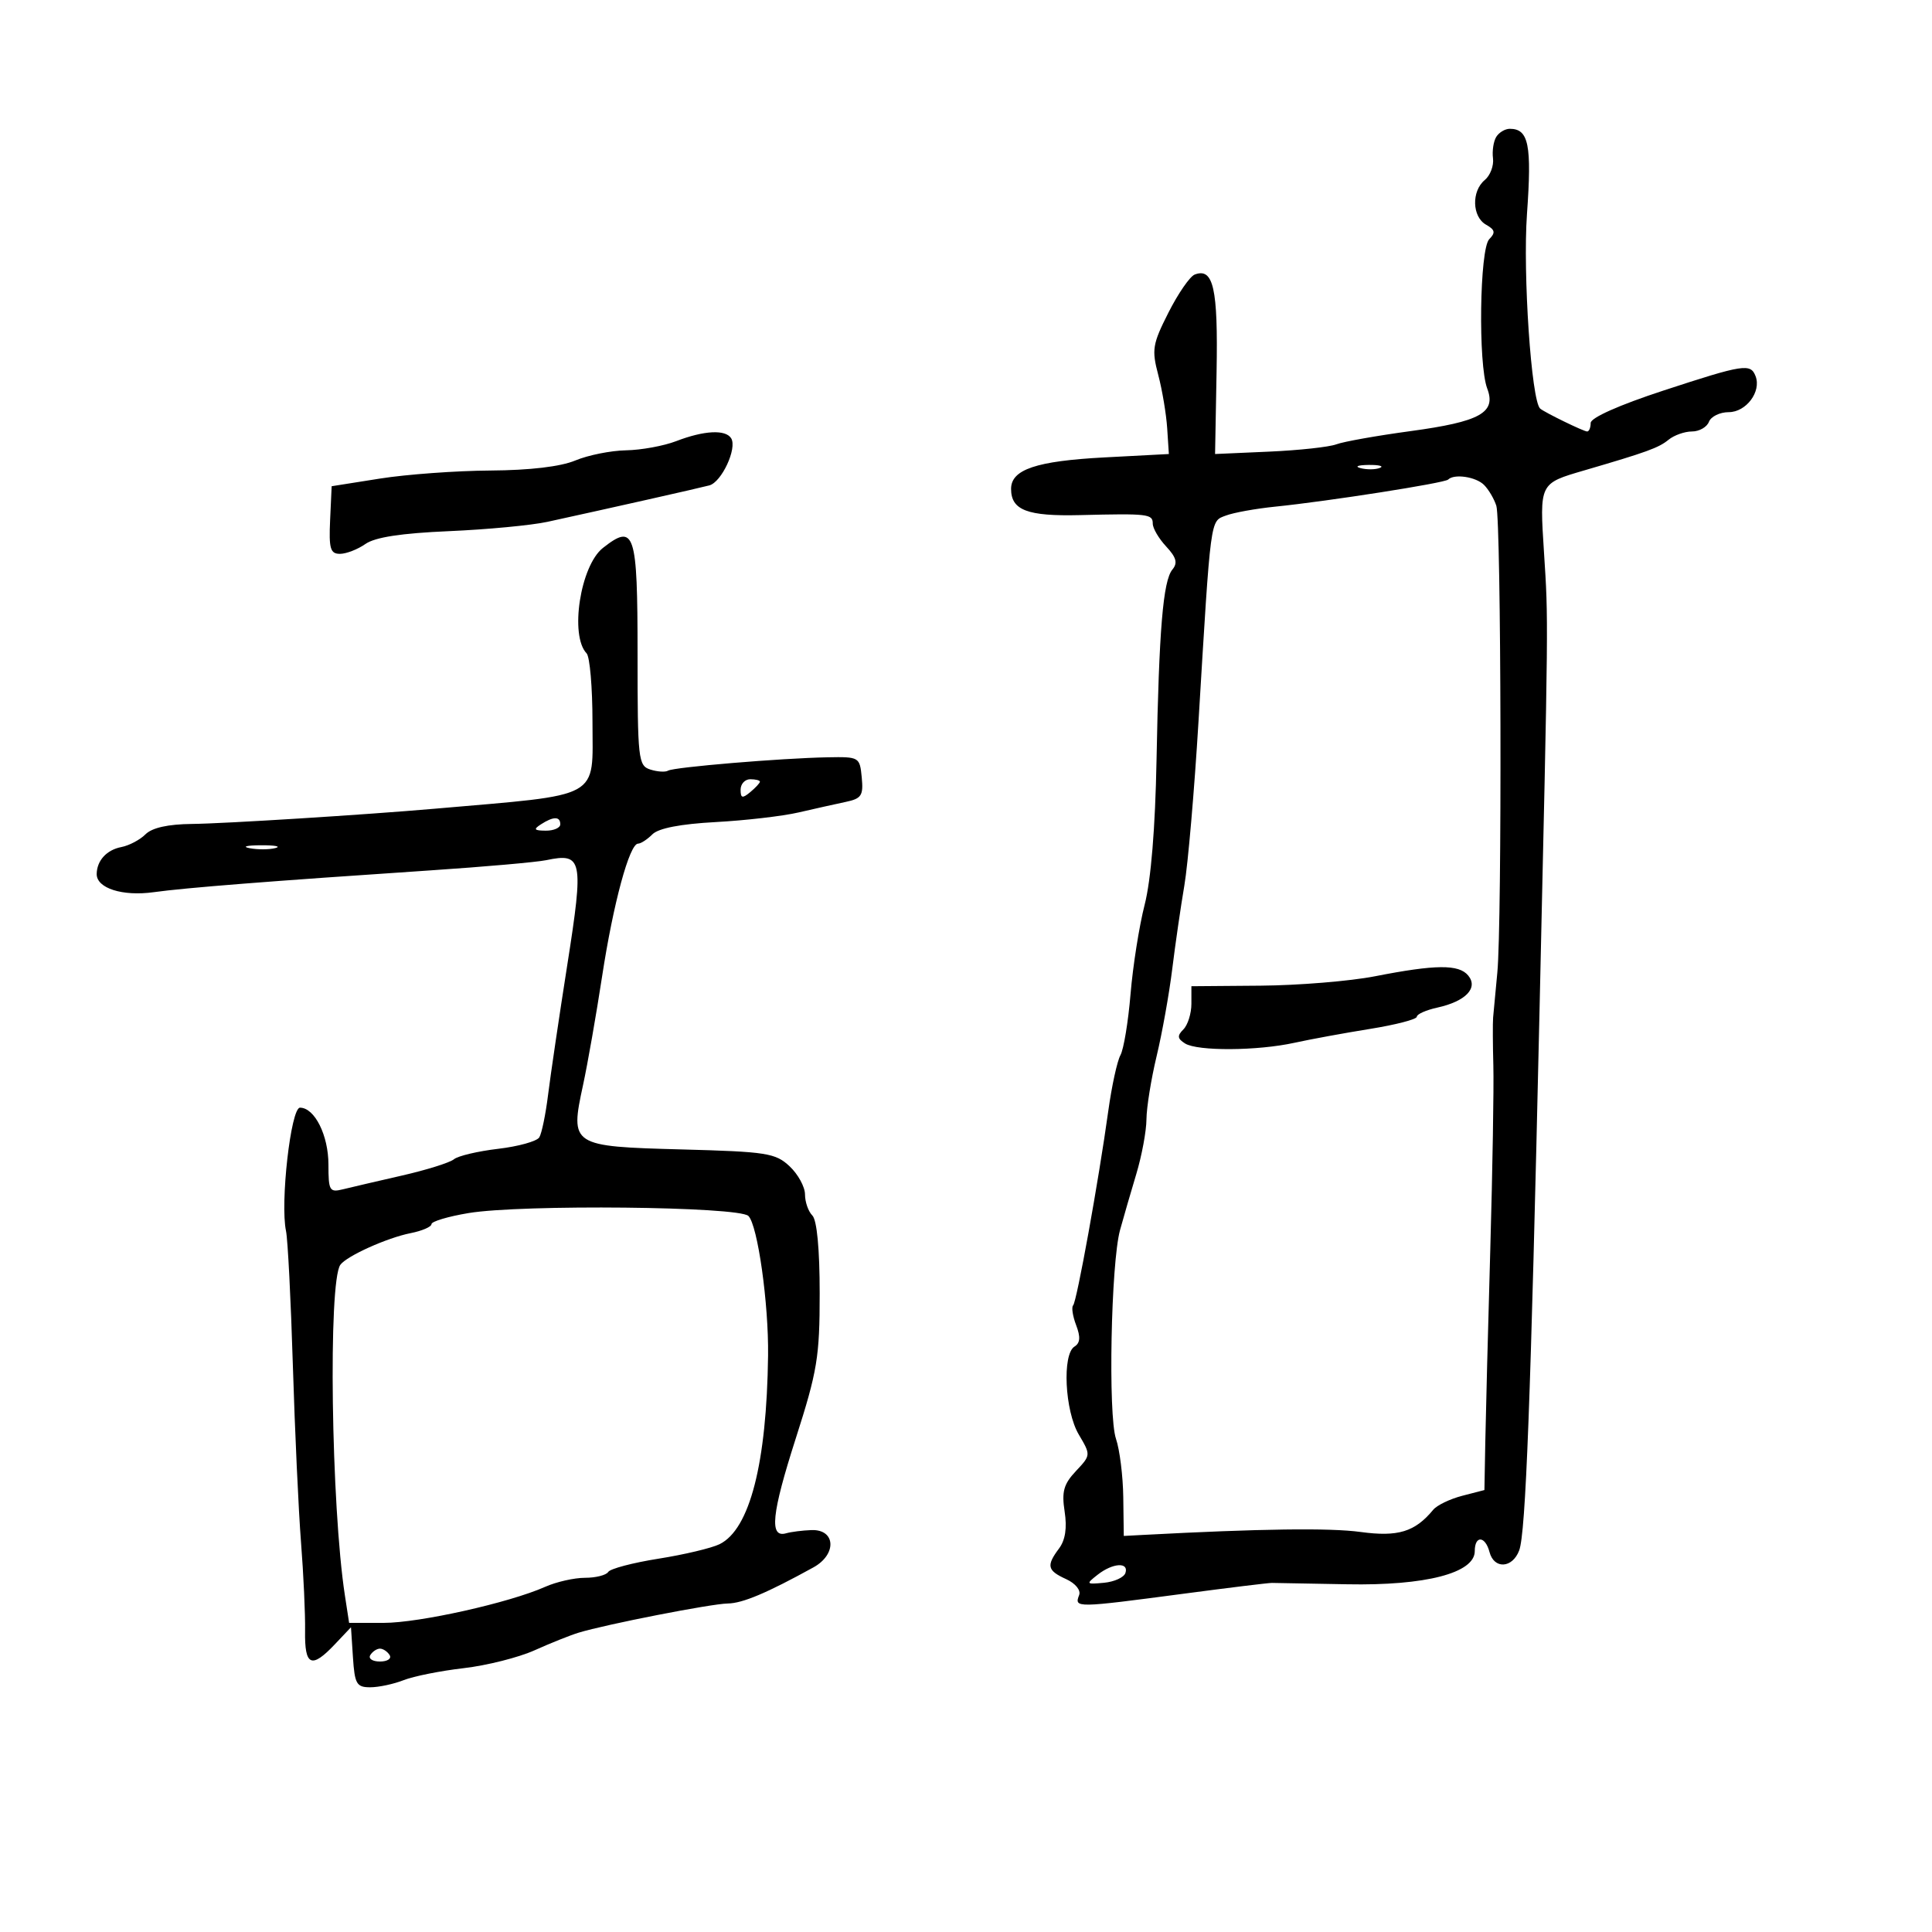 <svg xmlns="http://www.w3.org/2000/svg" width="300" height="300" viewBox="0 0 300 300" version="1.1">
	<path d="M 232.340 21.250 C 231.912 21.938, 231.683 23.439, 231.831 24.586 C 231.979 25.733, 231.403 27.251, 230.550 27.958 C 228.469 29.686, 228.583 33.666, 230.750 34.888 C 232.152 35.679, 232.251 36.127, 231.250 37.138 C 229.751 38.652, 229.509 56.579, 230.938 60.336 C 232.361 64.080, 229.839 65.477, 219.008 66.946 C 213.787 67.654, 208.612 68.576, 207.508 68.994 C 206.404 69.413, 201.714 69.923, 197.088 70.128 L 188.675 70.500 188.910 57.690 C 189.147 44.747, 188.418 41.519, 185.508 42.635 C 184.767 42.920, 182.936 45.574, 181.439 48.533 C 178.958 53.436, 178.817 54.296, 179.849 58.207 C 180.472 60.568, 181.098 64.300, 181.241 66.500 L 181.500 70.500 171.500 71.027 C 160.911 71.585, 157 72.903, 157 75.913 C 157 79.228, 159.520 80.186, 167.709 79.985 C 178.301 79.724, 179 79.806, 179 81.311 C 179 82.033, 179.937 83.629, 181.083 84.859 C 182.666 86.558, 182.899 87.417, 182.052 88.437 C 180.600 90.187, 179.968 97.767, 179.586 118 C 179.386 128.597, 178.725 136.646, 177.738 140.500 C 176.893 143.800, 175.909 150.030, 175.551 154.344 C 175.192 158.658, 174.486 162.933, 173.982 163.844 C 173.477 164.755, 172.628 168.650, 172.095 172.500 C 170.593 183.357, 167.197 202.136, 166.634 202.699 C 166.356 202.978, 166.566 204.360, 167.103 205.770 C 167.805 207.618, 167.734 208.546, 166.846 209.095 C 164.915 210.289, 165.340 219.074, 167.507 222.743 C 169.395 225.939, 169.394 225.952, 167.065 228.431 C 165.165 230.454, 164.840 231.620, 165.316 234.708 C 165.709 237.251, 165.424 239.139, 164.451 240.441 C 162.444 243.126, 162.614 243.867, 165.539 245.200 C 166.987 245.860, 167.860 246.924, 167.570 247.678 C 166.794 249.699, 166.978 249.697, 184 247.444 C 190.875 246.534, 196.950 245.791, 197.500 245.794 C 198.050 245.797, 203.310 245.892, 209.189 246.006 C 221.362 246.241, 229 244.259, 229 240.864 C 229 238.381, 230.630 238.478, 231.290 241 C 231.994 243.694, 234.846 243.539, 235.898 240.750 C 236.914 238.053, 237.687 217.618, 239.044 157.500 C 240.459 94.848, 240.442 96.579, 239.753 85.817 C 239.060 74.986, 239.010 75.088, 246 73.045 C 255.757 70.193, 257.558 69.539, 259.079 68.293 C 259.947 67.582, 261.586 67, 262.722 67 C 263.857 67, 265.045 66.325, 265.362 65.500 C 265.678 64.675, 267.061 64, 268.433 64 C 271.141 64, 273.526 60.814, 272.608 58.422 C 271.829 56.391, 270.785 56.553, 258.250 60.661 C 251.424 62.898, 247 64.869, 247 65.674 C 247 66.403, 246.753 67, 246.450 67 C 245.912 67, 239.835 64.038, 239.155 63.444 C 237.789 62.252, 236.449 42.467, 237.108 33.233 C 237.876 22.477, 237.376 20, 234.437 20 C 233.711 20, 232.768 20.563, 232.340 21.250 M 105 68.500 C 103.075 69.241, 99.573 69.882, 97.218 69.924 C 94.863 69.966, 91.320 70.675, 89.346 71.500 C 87.047 72.460, 82.292 73.023, 76.128 73.063 C 70.833 73.097, 63.125 73.660, 59 74.313 L 51.500 75.500 51.260 80.750 C 51.056 85.194, 51.291 86, 52.787 86 C 53.759 86, 55.537 85.312, 56.737 84.472 C 58.238 83.420, 62.280 82.799, 69.709 82.478 C 75.644 82.222, 82.525 81.570, 85 81.031 C 94.509 78.957, 108.572 75.792, 110.142 75.372 C 112.058 74.861, 114.495 69.610, 113.537 68.060 C 112.673 66.662, 109.325 66.835, 105 68.500 M 211.269 72.693 C 212.242 72.947, 213.592 72.930, 214.269 72.656 C 214.946 72.382, 214.150 72.175, 212.500 72.195 C 210.850 72.215, 210.296 72.439, 211.269 72.693 M 224.864 74.469 C 224.328 75.005, 206.239 77.836, 198.014 78.672 C 194.997 78.978, 191.551 79.601, 190.356 80.055 C 187.896 80.990, 188.044 79.880, 186.105 112 C 185.458 122.725, 184.468 134.200, 183.906 137.500 C 183.344 140.800, 182.495 146.650, 182.021 150.500 C 181.546 154.350, 180.456 160.425, 179.599 164 C 178.743 167.575, 178.032 171.990, 178.021 173.812 C 178.009 175.634, 177.298 179.459, 176.440 182.312 C 175.582 185.165, 174.448 189.075, 173.920 191 C 172.507 196.147, 172.047 219.782, 173.289 223.416 C 173.869 225.112, 174.378 229.200, 174.421 232.500 L 174.500 238.500 177.500 238.341 C 195.689 237.375, 206.469 237.228, 211.264 237.883 C 217.087 238.677, 219.710 237.876, 222.552 234.434 C 223.130 233.733, 225.155 232.758, 227.052 232.266 L 230.500 231.373 230.636 223.936 C 230.711 219.846, 231.059 206.375, 231.411 194 C 231.762 181.625, 231.976 168.800, 231.887 165.500 C 231.797 162.200, 231.781 158.825, 231.850 158 C 231.918 157.175, 232.214 154.025, 232.506 151 C 233.242 143.372, 233.110 80.945, 232.353 78.547 C 232.014 77.472, 231.153 76.010, 230.439 75.297 C 229.174 74.032, 225.802 73.531, 224.864 74.469 M 93.621 85.084 C 90.117 87.839, 88.436 98.694, 91.086 101.450 C 91.589 101.972, 92 106.755, 92 112.079 C 92 124.255, 93.753 123.290, 67.500 125.577 C 56.663 126.521, 34.863 127.889, 29.821 127.941 C 26.084 127.980, 23.612 128.531, 22.589 129.554 C 21.734 130.409, 20.047 131.298, 18.841 131.531 C 16.559 131.970, 15.042 133.629, 15.015 135.715 C 14.987 137.922, 19.022 139.211, 23.857 138.539 C 28.796 137.852, 41.918 136.818, 66.816 135.154 C 75.240 134.591, 83.340 133.876, 84.816 133.567 C 90.452 132.384, 90.664 133.420, 88.109 149.693 C 86.830 157.837, 85.479 166.975, 85.105 170.001 C 84.731 173.027, 84.118 176.001, 83.741 176.610 C 83.364 177.219, 80.486 178.020, 77.344 178.389 C 74.202 178.759, 71.117 179.488, 70.488 180.010 C 69.860 180.531, 66.230 181.669, 62.423 182.538 C 58.615 183.407, 54.487 184.369, 53.250 184.675 C 51.173 185.190, 51 184.894, 51 180.839 C 51 176.289, 48.856 172, 46.581 172 C 45.162 172, 43.486 186.798, 44.412 191.150 C 44.687 192.443, 45.165 201.825, 45.475 212 C 45.785 222.175, 46.355 234.550, 46.743 239.500 C 47.131 244.450, 47.414 250.637, 47.373 253.250 C 47.287 258.697, 48.356 259.175, 52 255.322 L 54.500 252.679 54.805 257.340 C 55.077 261.496, 55.367 262, 57.490 262 C 58.799 262, 61.137 261.501, 62.685 260.891 C 64.233 260.281, 68.425 259.445, 72 259.032 C 75.575 258.620, 80.525 257.373, 83 256.260 C 85.475 255.148, 88.555 253.916, 89.845 253.522 C 94.068 252.231, 110.443 249.027, 113 248.991 C 115.301 248.959, 119.065 247.372, 126.309 243.382 C 129.977 241.361, 129.769 237.454, 126 237.590 C 124.625 237.639, 122.852 237.864, 122.059 238.090 C 119.426 238.840, 119.810 235.080, 123.563 223.368 C 126.919 212.896, 127.280 210.709, 127.280 200.825 C 127.280 193.966, 126.854 189.454, 126.140 188.740 C 125.513 188.113, 125 186.643, 125 185.474 C 125 184.305, 123.927 182.340, 122.615 181.108 C 120.420 179.046, 119.084 178.837, 105.865 178.483 C 88.676 178.022, 88.499 177.907, 90.532 168.500 C 91.245 165.200, 92.577 157.606, 93.492 151.624 C 95.223 140.303, 97.744 131, 99.080 131 C 99.508 131, 100.509 130.348, 101.305 129.552 C 102.250 128.608, 105.667 127.946, 111.127 127.651 C 115.732 127.402, 121.525 126.730, 124 126.157 C 126.475 125.584, 129.765 124.849, 131.311 124.523 C 133.777 124.004, 134.083 123.537, 133.811 120.716 C 133.505 117.550, 133.422 117.501, 128.500 117.594 C 121.286 117.729, 104.633 119.123, 103.741 119.666 C 103.324 119.921, 102.086 119.845, 100.991 119.497 C 99.104 118.898, 99 117.961, 99 101.540 C 99 82.587, 98.549 81.207, 93.621 85.084 M 115 122.622 C 115 123.951, 115.271 124.020, 116.500 123 C 117.325 122.315, 118 121.585, 118 121.378 C 118 121.170, 117.325 121, 116.500 121 C 115.675 121, 115 121.730, 115 122.622 M 84 128 C 82.787 128.784, 82.931 128.972, 84.750 128.985 C 85.987 128.993, 87 128.550, 87 128 C 87 126.747, 85.939 126.747, 84 128 M 38.762 131.707 C 40.006 131.946, 41.806 131.937, 42.762 131.687 C 43.718 131.437, 42.700 131.241, 40.500 131.252 C 38.300 131.263, 37.518 131.468, 38.762 131.707 M 213.500 151.596 C 209.650 152.350, 201.662 153.007, 195.750 153.054 L 185 153.140 185 155.870 C 185 157.371, 184.441 159.159, 183.758 159.842 C 182.770 160.830, 182.820 161.275, 184.008 162.026 C 185.938 163.246, 195.243 163.189, 201 161.923 C 203.475 161.378, 208.762 160.408, 212.750 159.767 C 216.738 159.126, 220 158.277, 220 157.880 C 220 157.484, 221.437 156.843, 223.193 156.458 C 227.590 155.492, 229.586 153.411, 227.977 151.472 C 226.521 149.718, 222.926 149.749, 213.500 151.596 M 72.750 188.366 C 69.588 188.893, 67 189.665, 67 190.082 C 67 190.500, 65.537 191.131, 63.750 191.484 C 60.106 192.206, 53.842 195.029, 52.851 196.396 C 50.942 199.030, 51.421 233.855, 53.557 247.750 L 54.210 252 59.579 252 C 65.109 252, 79.081 248.881, 84.651 246.402 C 86.384 245.631, 89.170 245, 90.842 245 C 92.514 245, 94.135 244.590, 94.445 244.090 C 94.754 243.589, 98.268 242.663, 102.254 242.032 C 106.239 241.400, 110.508 240.386, 111.740 239.778 C 116.426 237.465, 119.052 227.251, 119.266 210.500 C 119.370 202.435, 117.655 190.255, 116.214 188.814 C 114.738 187.338, 81.005 186.990, 72.750 188.366 M 170.441 244.523 C 168.589 245.975, 168.635 246.033, 171.423 245.773 C 173.030 245.623, 174.530 244.938, 174.756 244.250 C 175.324 242.522, 172.787 242.682, 170.441 244.523 M 57.500 257 C 57.160 257.550, 57.835 258, 59 258 C 60.165 258, 60.840 257.550, 60.500 257 C 60.160 256.450, 59.485 256, 59 256 C 58.515 256, 57.840 256.450, 57.500 257" stroke="none" fill="black" fill-rule="evenodd"/>
</svg>